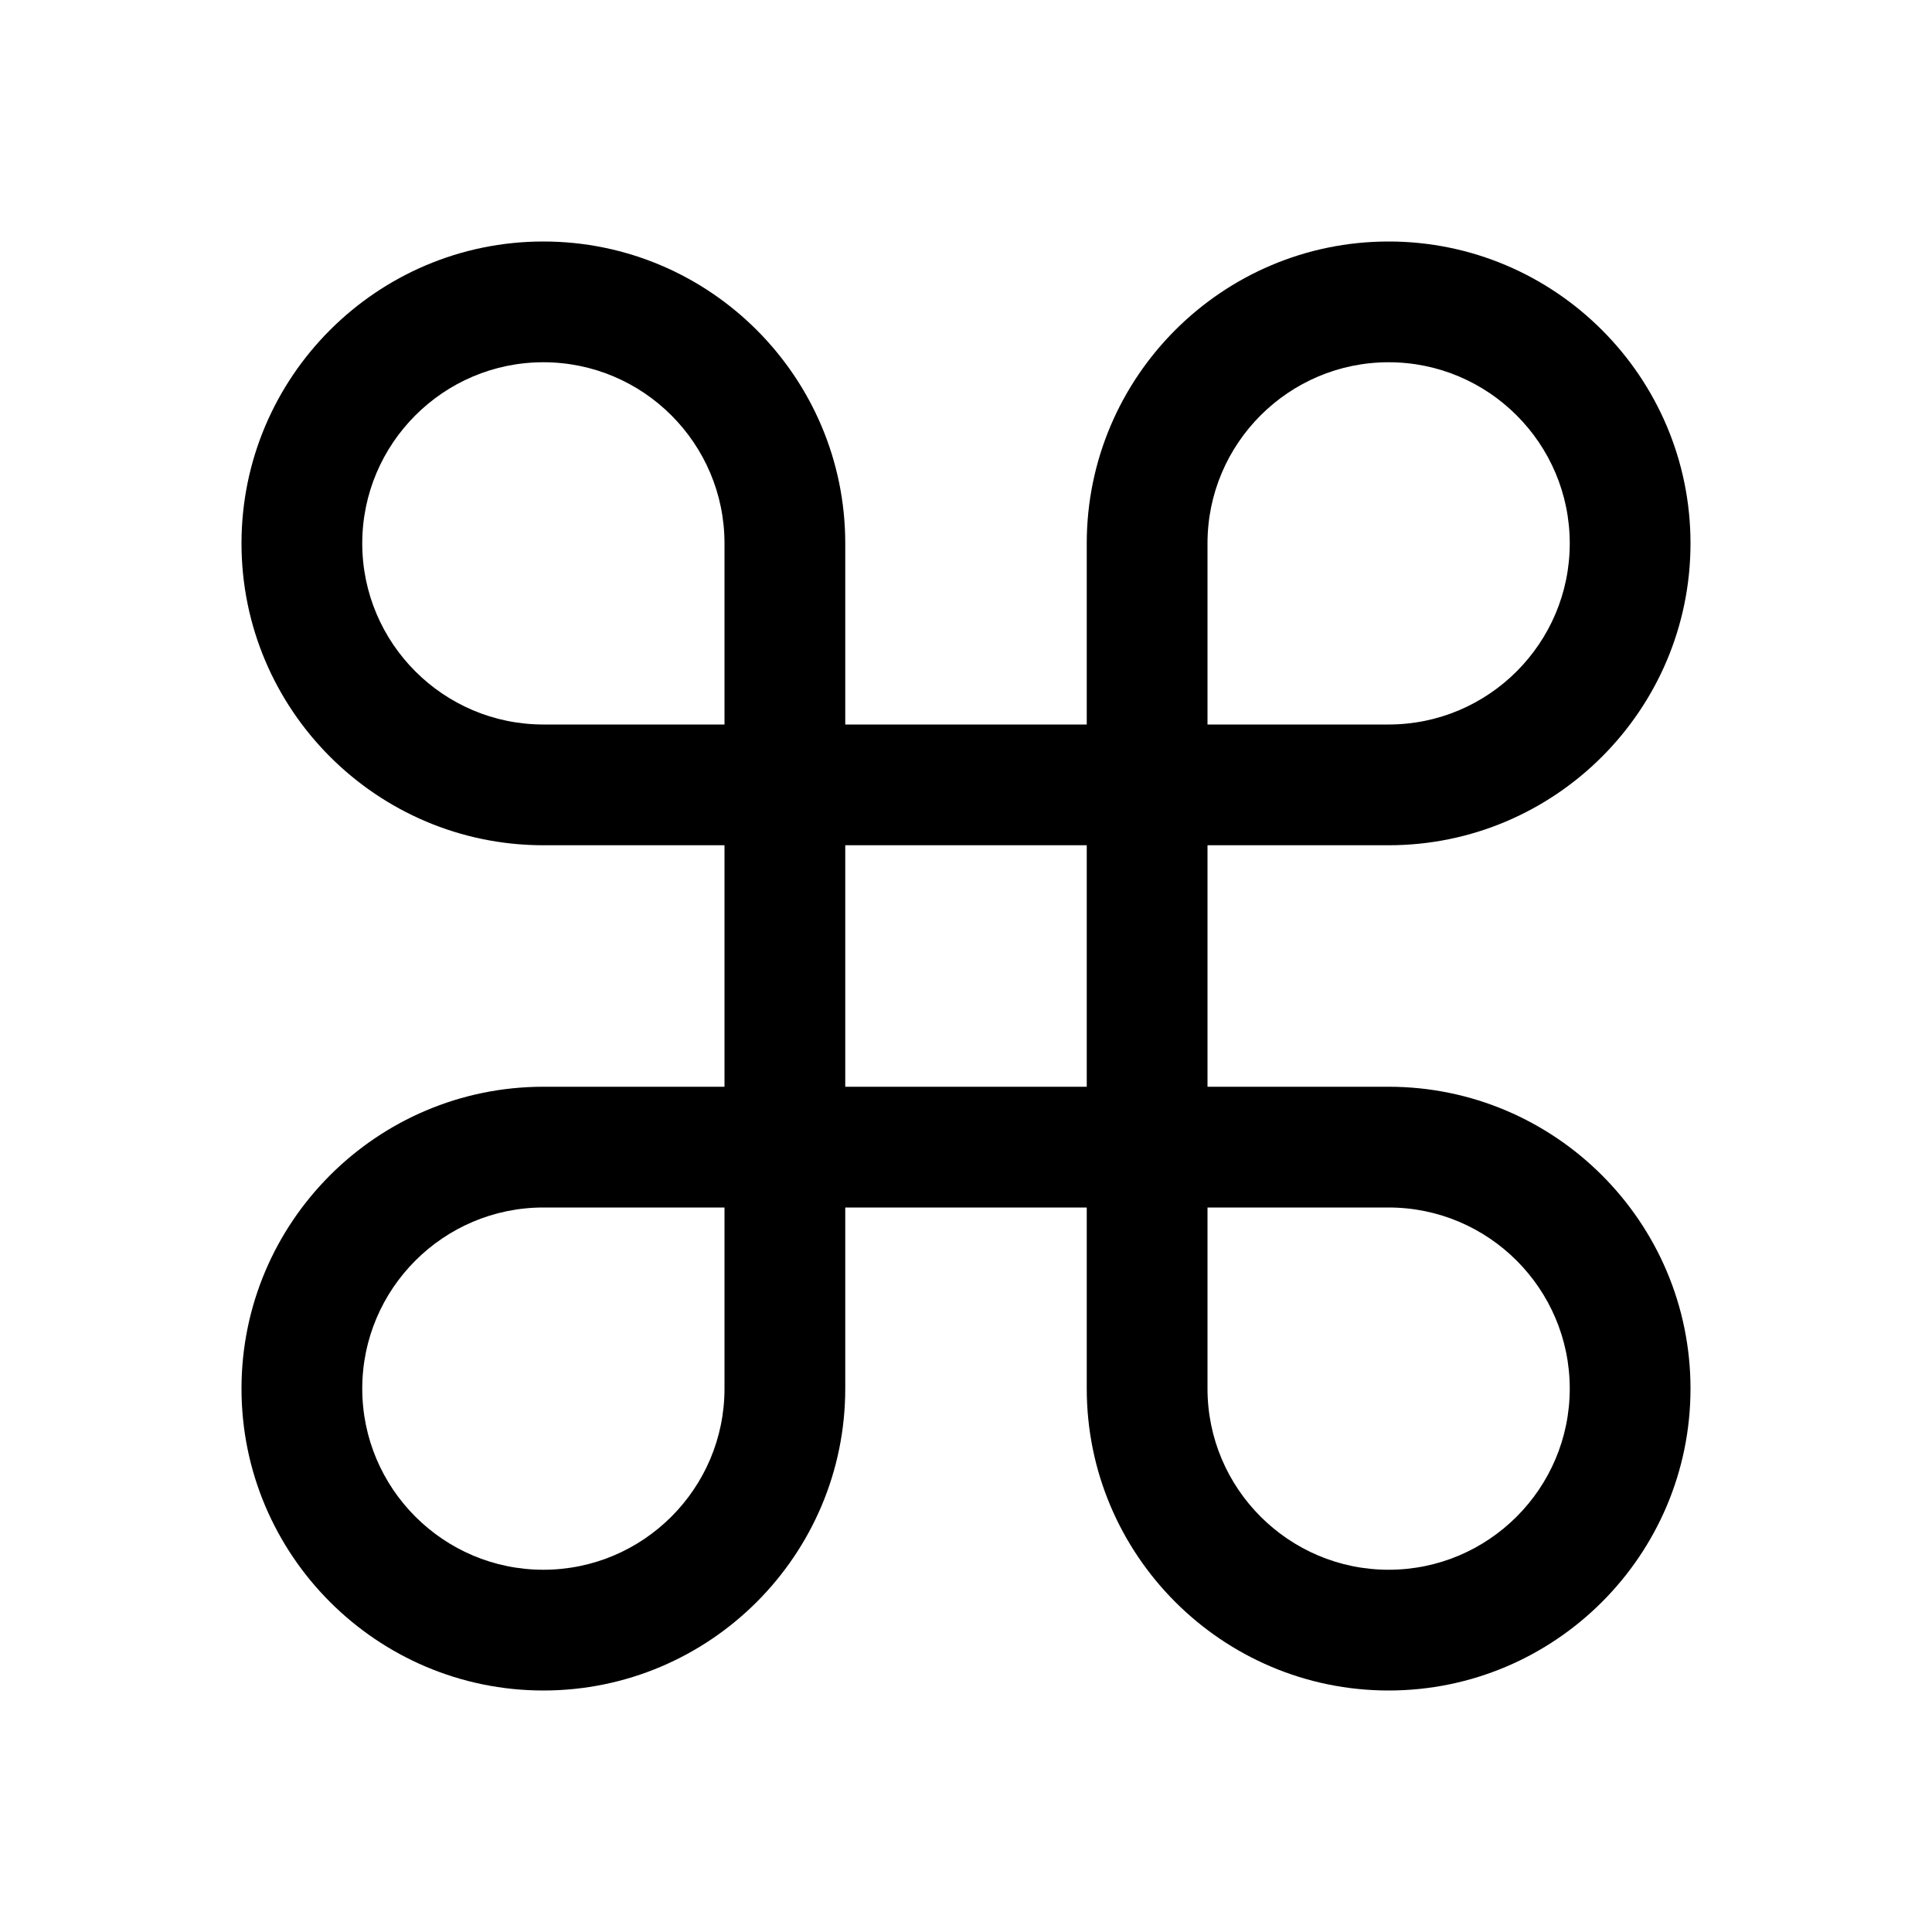 <!-- Generated by IcoMoon.io -->
<svg version="1.1" xmlns="http://www.w3.org/2000/svg" width="20" height="20" viewBox="0 0 20 20">
<title>command</title>
<path d="M14.375 17.5c-1.723 0-3.125-1.402-3.125-3.125v-1.875h-2.5v1.875c0 1.723-1.402 3.125-3.125 3.125s-3.125-1.402-3.125-3.125 1.402-3.125 3.125-3.125h1.875v-2.5h-1.875c-1.723 0-3.125-1.402-3.125-3.125s1.402-3.125 3.125-3.125 3.125 1.402 3.125 3.125v1.875h2.5v-1.875c0-1.723 1.402-3.125 3.125-3.125s3.125 1.402 3.125 3.125-1.402 3.125-3.125 3.125h-1.875v2.5h1.875c1.723 0 3.125 1.402 3.125 3.125s-1.402 3.125-3.125 3.125zM12.5 12.5v1.875c0 1.034 0.841 1.875 1.875 1.875s1.875-0.841 1.875-1.875-0.841-1.875-1.875-1.875h-1.875zM5.625 12.5c-1.034 0-1.875 0.841-1.875 1.875s0.841 1.875 1.875 1.875 1.875-0.841 1.875-1.875v-1.875h-1.875zM8.75 11.25h2.5v-2.5h-2.5v2.5zM12.5 7.5h1.875c1.034 0 1.875-0.841 1.875-1.875s-0.841-1.875-1.875-1.875-1.875 0.841-1.875 1.875v1.875zM5.625 3.75c-1.034 0-1.875 0.841-1.875 1.875s0.841 1.875 1.875 1.875h1.875v-1.875c0-1.034-0.841-1.875-1.875-1.875z"></path>
</svg>
